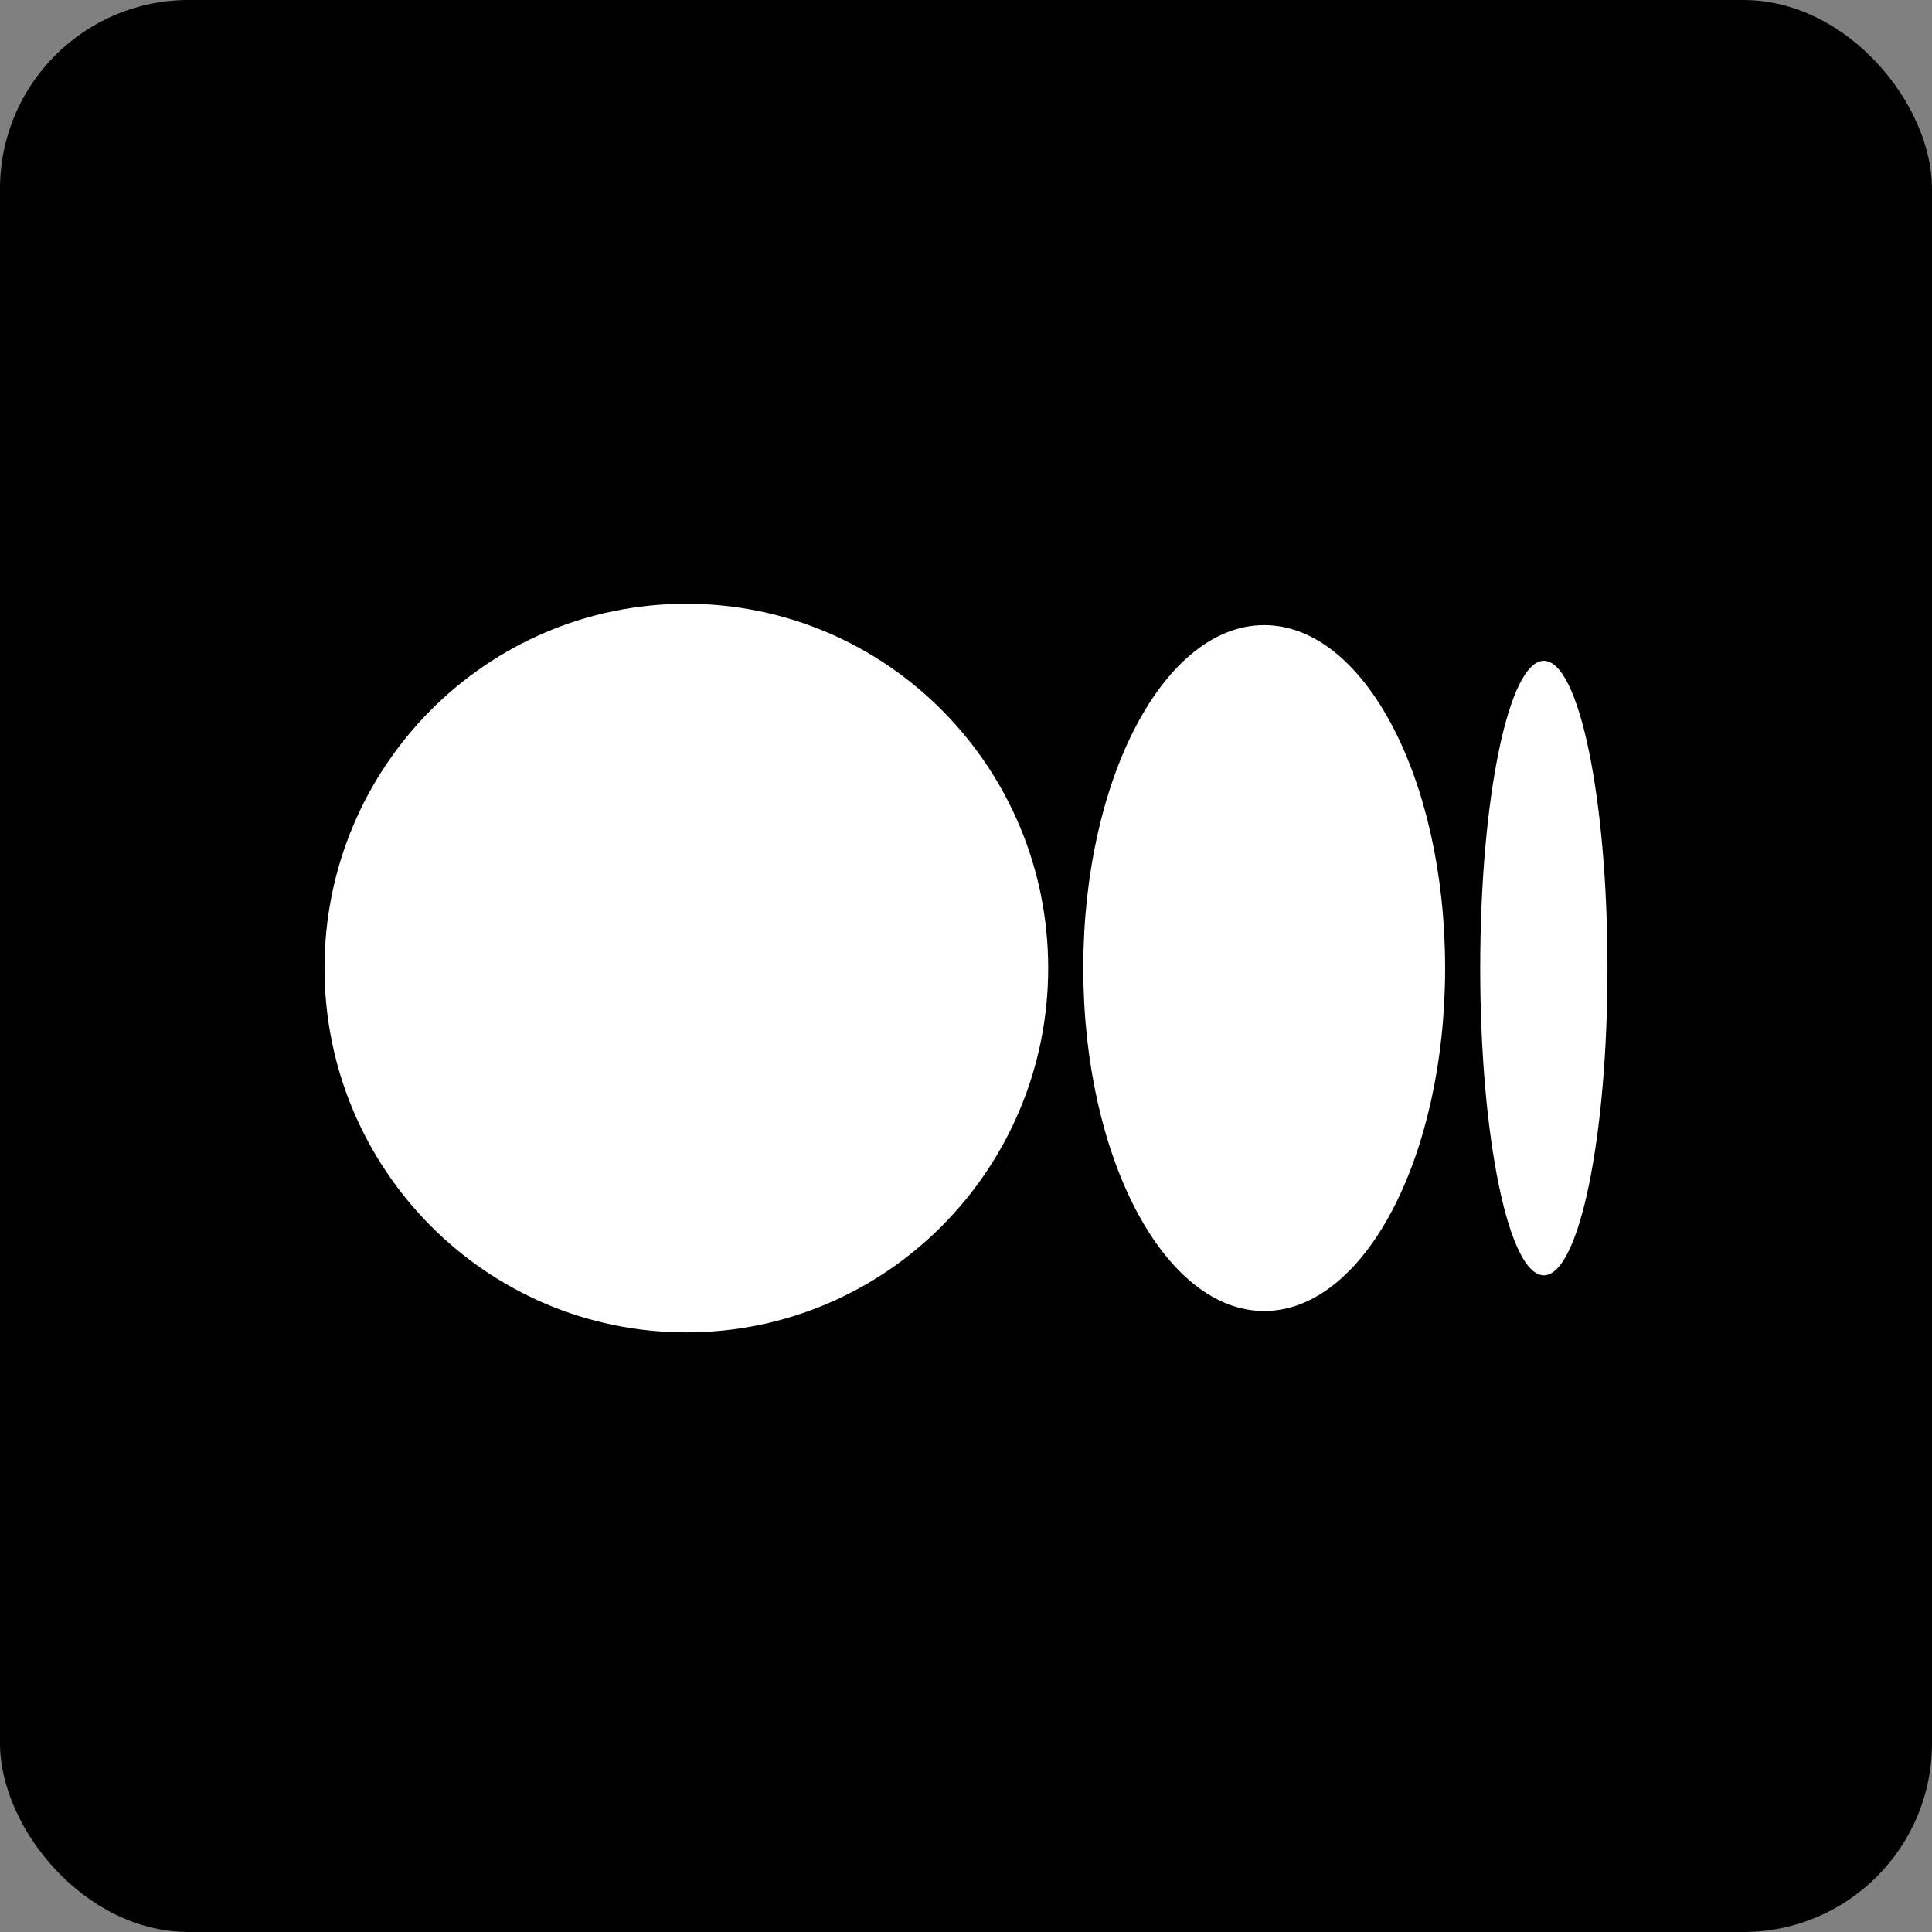 <svg width="256" height="256" title="Medium" viewBox="0 0 256 256" fill="none" xmlns="http://www.w3.org/2000/svg">
<rect x="0" y="0" width="256" height="256" fill="#808080" stroke="none"/>
<rect width="256" height="256" rx="25" fill="black"/>
<path d="M138.89 128.273C138.89 154.934 117.424 176.548 90.944 176.548C64.464 176.548 43 154.94 43 128.273C43 101.606 64.466 80 90.944 80C117.423 80 138.89 101.612 138.89 128.273ZM191.487 128.273C191.487 153.371 180.753 173.715 167.514 173.715C154.275 173.715 143.541 153.364 143.541 128.273C143.541 103.182 154.275 82.831 167.514 82.831C180.753 82.831 191.487 103.182 191.487 128.273ZM213 128.273C213 150.76 209.225 168.987 204.568 168.987C199.912 168.987 196.137 150.753 196.137 128.273C196.137 105.793 199.912 87.559 204.57 87.559C209.228 87.559 213 105.788 213 128.273Z" fill="white"/>
</svg>